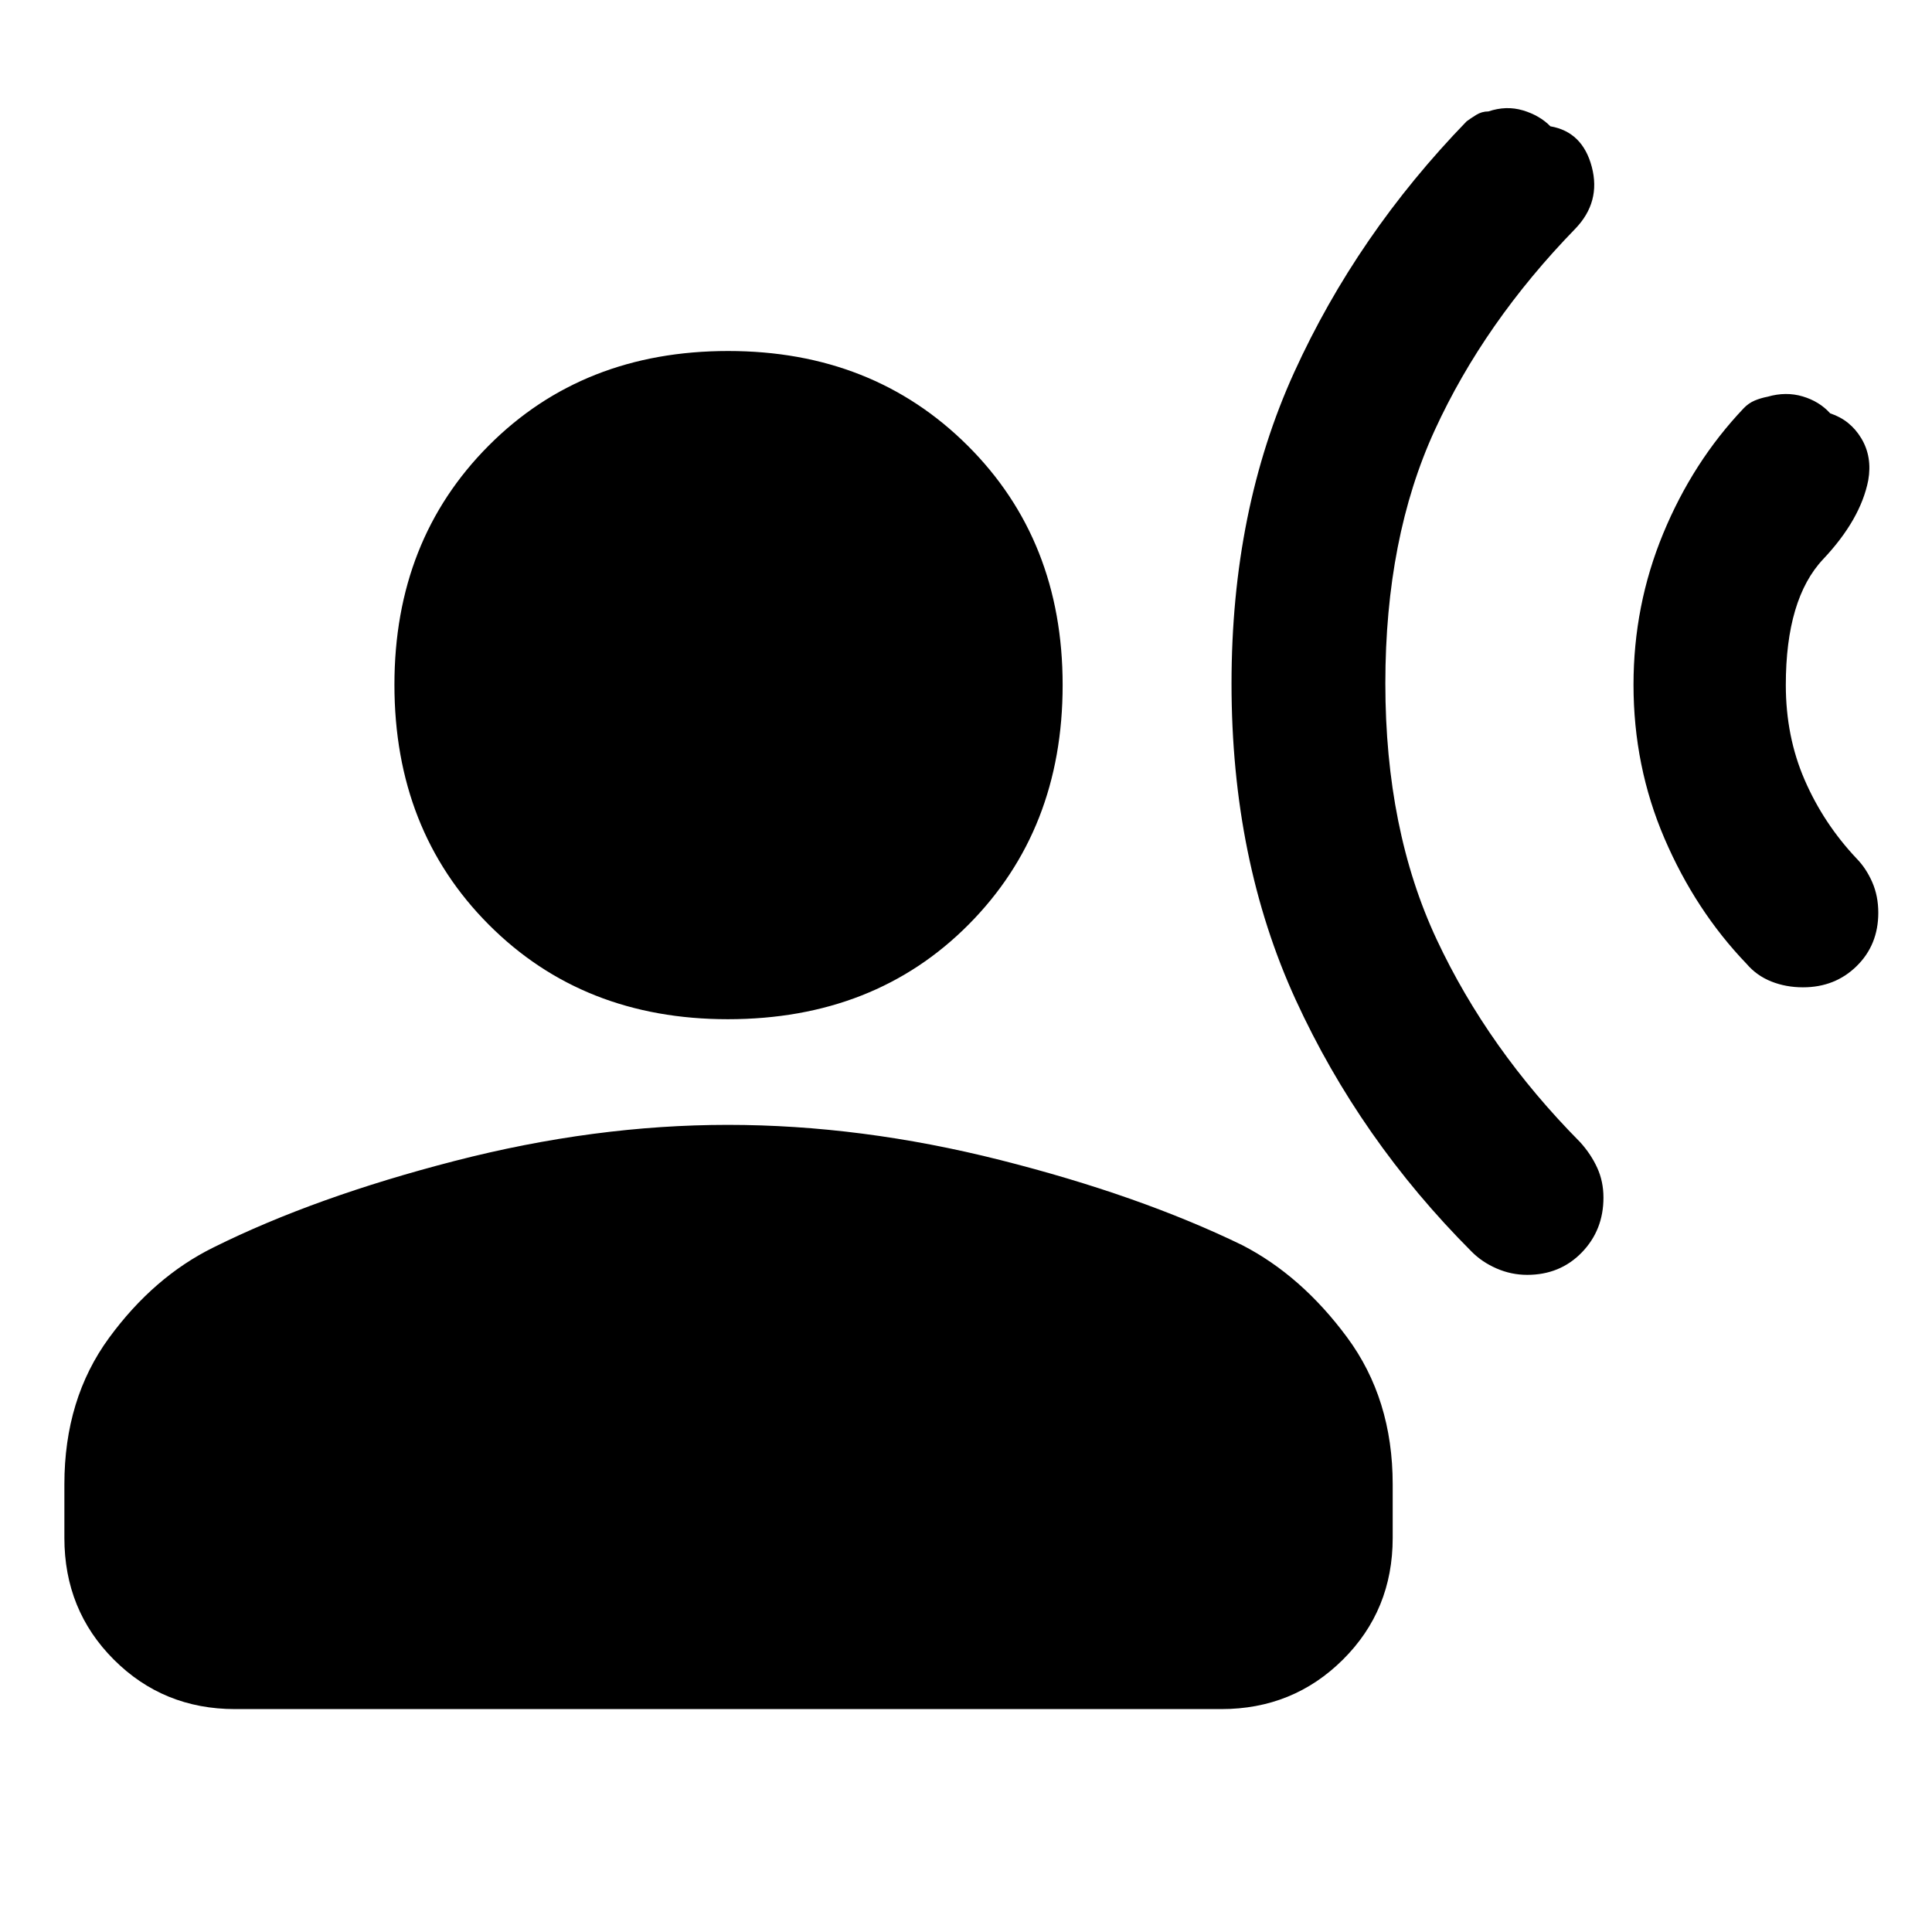 <svg xmlns="http://www.w3.org/2000/svg" height="40" viewBox="0 -960 960 960" width="40"><path d="M866.48-757.2q2.44-2.51 5.41-3.76 2.96-1.25 6.46-1.92 9.07-2.62 17.4-.14 8.32 2.48 13.66 8.41 10 3.3 15.48 12.45 5.49 9.15 3.43 20.82-3.83 19.49-22.39 39.18-18.57 19.68-18.57 62.55 0 25.6 9.37 47.17 9.36 21.56 25.68 38.91 4.85 4.93 7.87 11.82 3.03 6.88 3.03 15.25 0 15.96-10.74 26.5-10.73 10.55-26.69 10.55-8.46 0-15.74-2.9-7.28-2.9-12.28-8.77-25.37-26.41-40.78-62.27-15.4-35.85-15.4-76.41 0-39.42 14.74-75.11 14.75-35.7 40.06-62.33ZM728.77-899.73q2.1-1.54 4.82-3.22 2.73-1.68 5.99-1.68 8.86-3 17.17-.52 8.3 2.48 13.63 7.91 16 2.76 20.58 20.19 4.58 17.44-8.24 30.74-45.27 46.58-69.81 100.08T688.37-620.4q0 72.69 25.49 127.18 25.5 54.49 71.33 100.78 5.39 5.97 8.48 12.75 3.08 6.77 3.08 14.78 0 16.17-10.78 27.27-10.79 11.11-27.1 11.11-7.94 0-15.23-3.18t-12.42-8.39q-55.53-55.61-87.41-125.14-31.87-69.54-31.87-157.11 0-86.25 31.16-154.7 31.17-68.45 85.67-124.68ZM361.65-453.56q-71.97 0-118.81-47.02-46.85-47.02-46.85-119.18 0-71.81 46.84-118.82 46.83-47.01 118.99-47.01 71.8 0 119 47.01t47.2 118.98q0 71.98-46.73 119.01-46.72 47.03-119.64 47.03ZM31.99-195.8v-26.69q0-42.39 22.19-72.72 22.19-30.32 51.95-44.98 50.38-25.05 119.87-42.96 69.49-17.91 135.65-17.91 66.17 0 135.32 17.46 69.16 17.47 120.25 42.28 29.45 15.16 52.12 45.8 22.68 30.64 22.68 73.03v26.69q0 35.88-24.74 60.46-24.73 24.58-60.45 24.58H116.8q-35.64 0-60.23-24.58-24.58-24.58-24.58-60.46Z"/></svg>